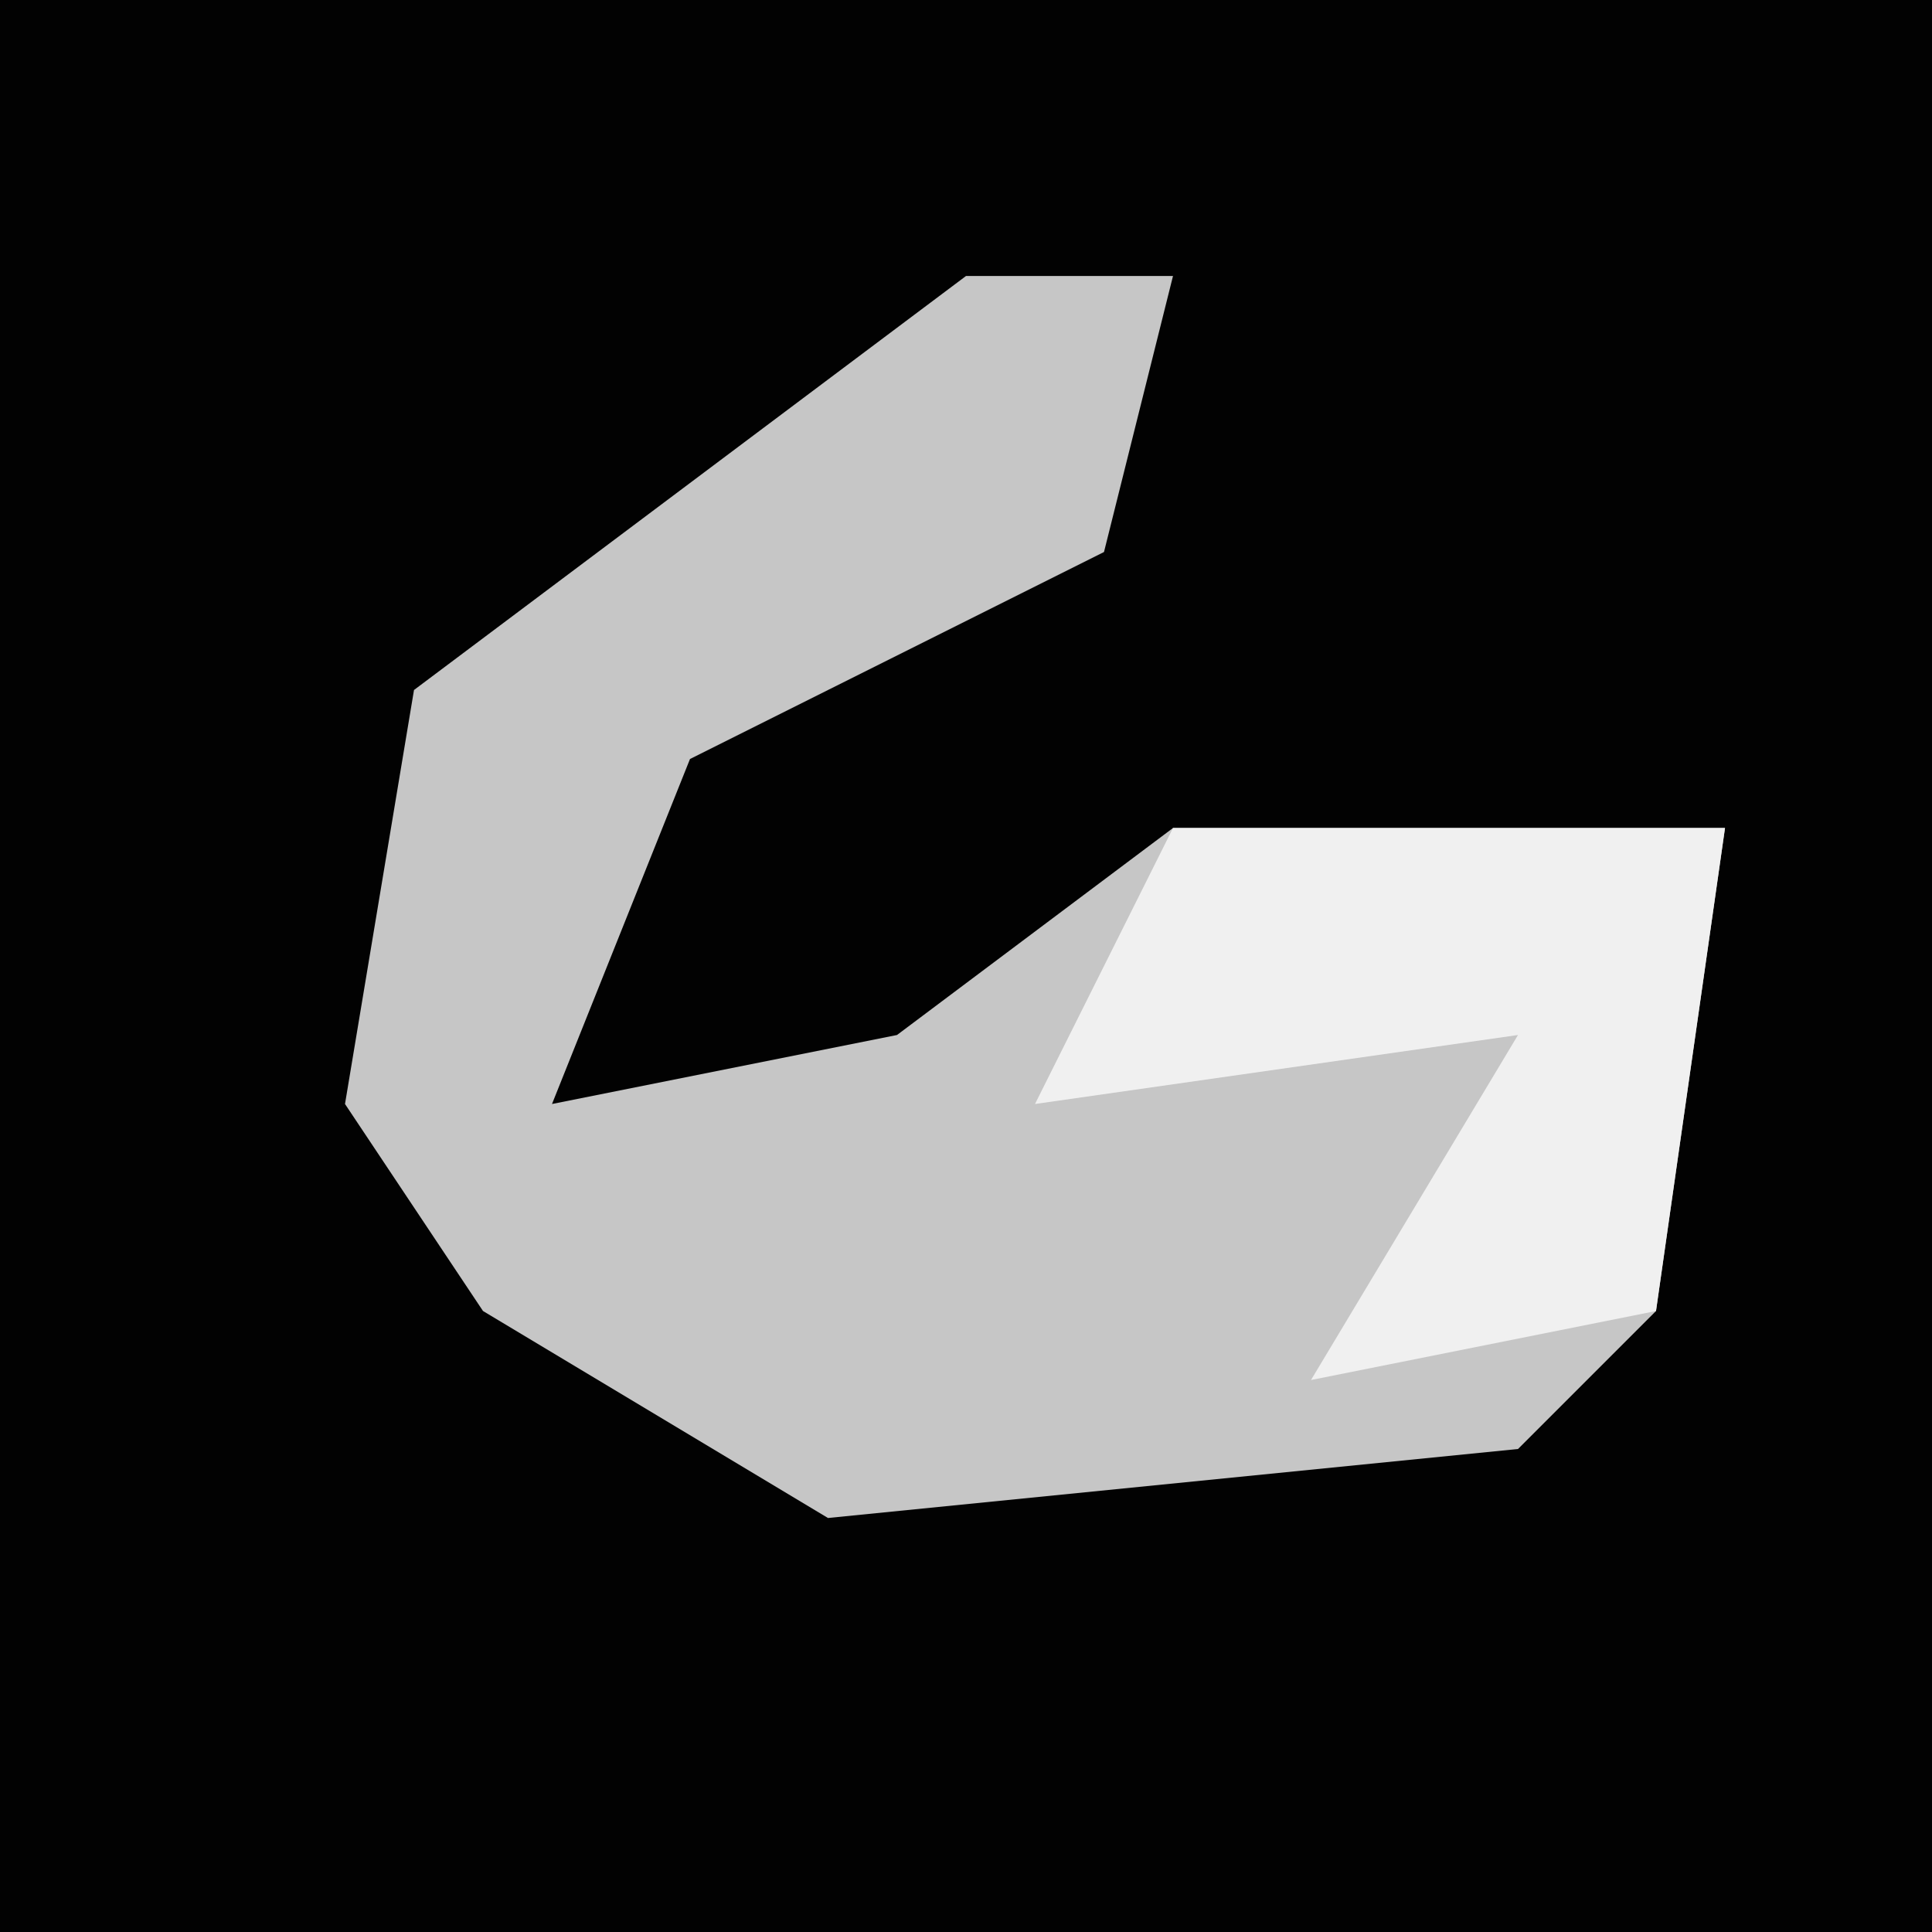 <?xml version="1.0" encoding="UTF-8"?>
<svg version="1.1" xmlns="http://www.w3.org/2000/svg" width="28" height="28">
<path d="M0,0 L28,0 L28,28 L0,28 Z " fill="#020202" transform="translate(0,0)"/>
<path d="M0,0 L3,0 L2,4 L-4,7 L-6,12 L-1,11 L3,8 L11,8 L10,15 L8,17 L-2,18 L-7,15 L-9,12 L-8,6 Z " fill="#C6C6C6" transform="translate(14,4)"/>
<path d="M0,0 L8,0 L7,7 L2,8 L5,3 L-2,4 Z " fill="#F0F0F0" transform="translate(17,12)"/>
</svg>
